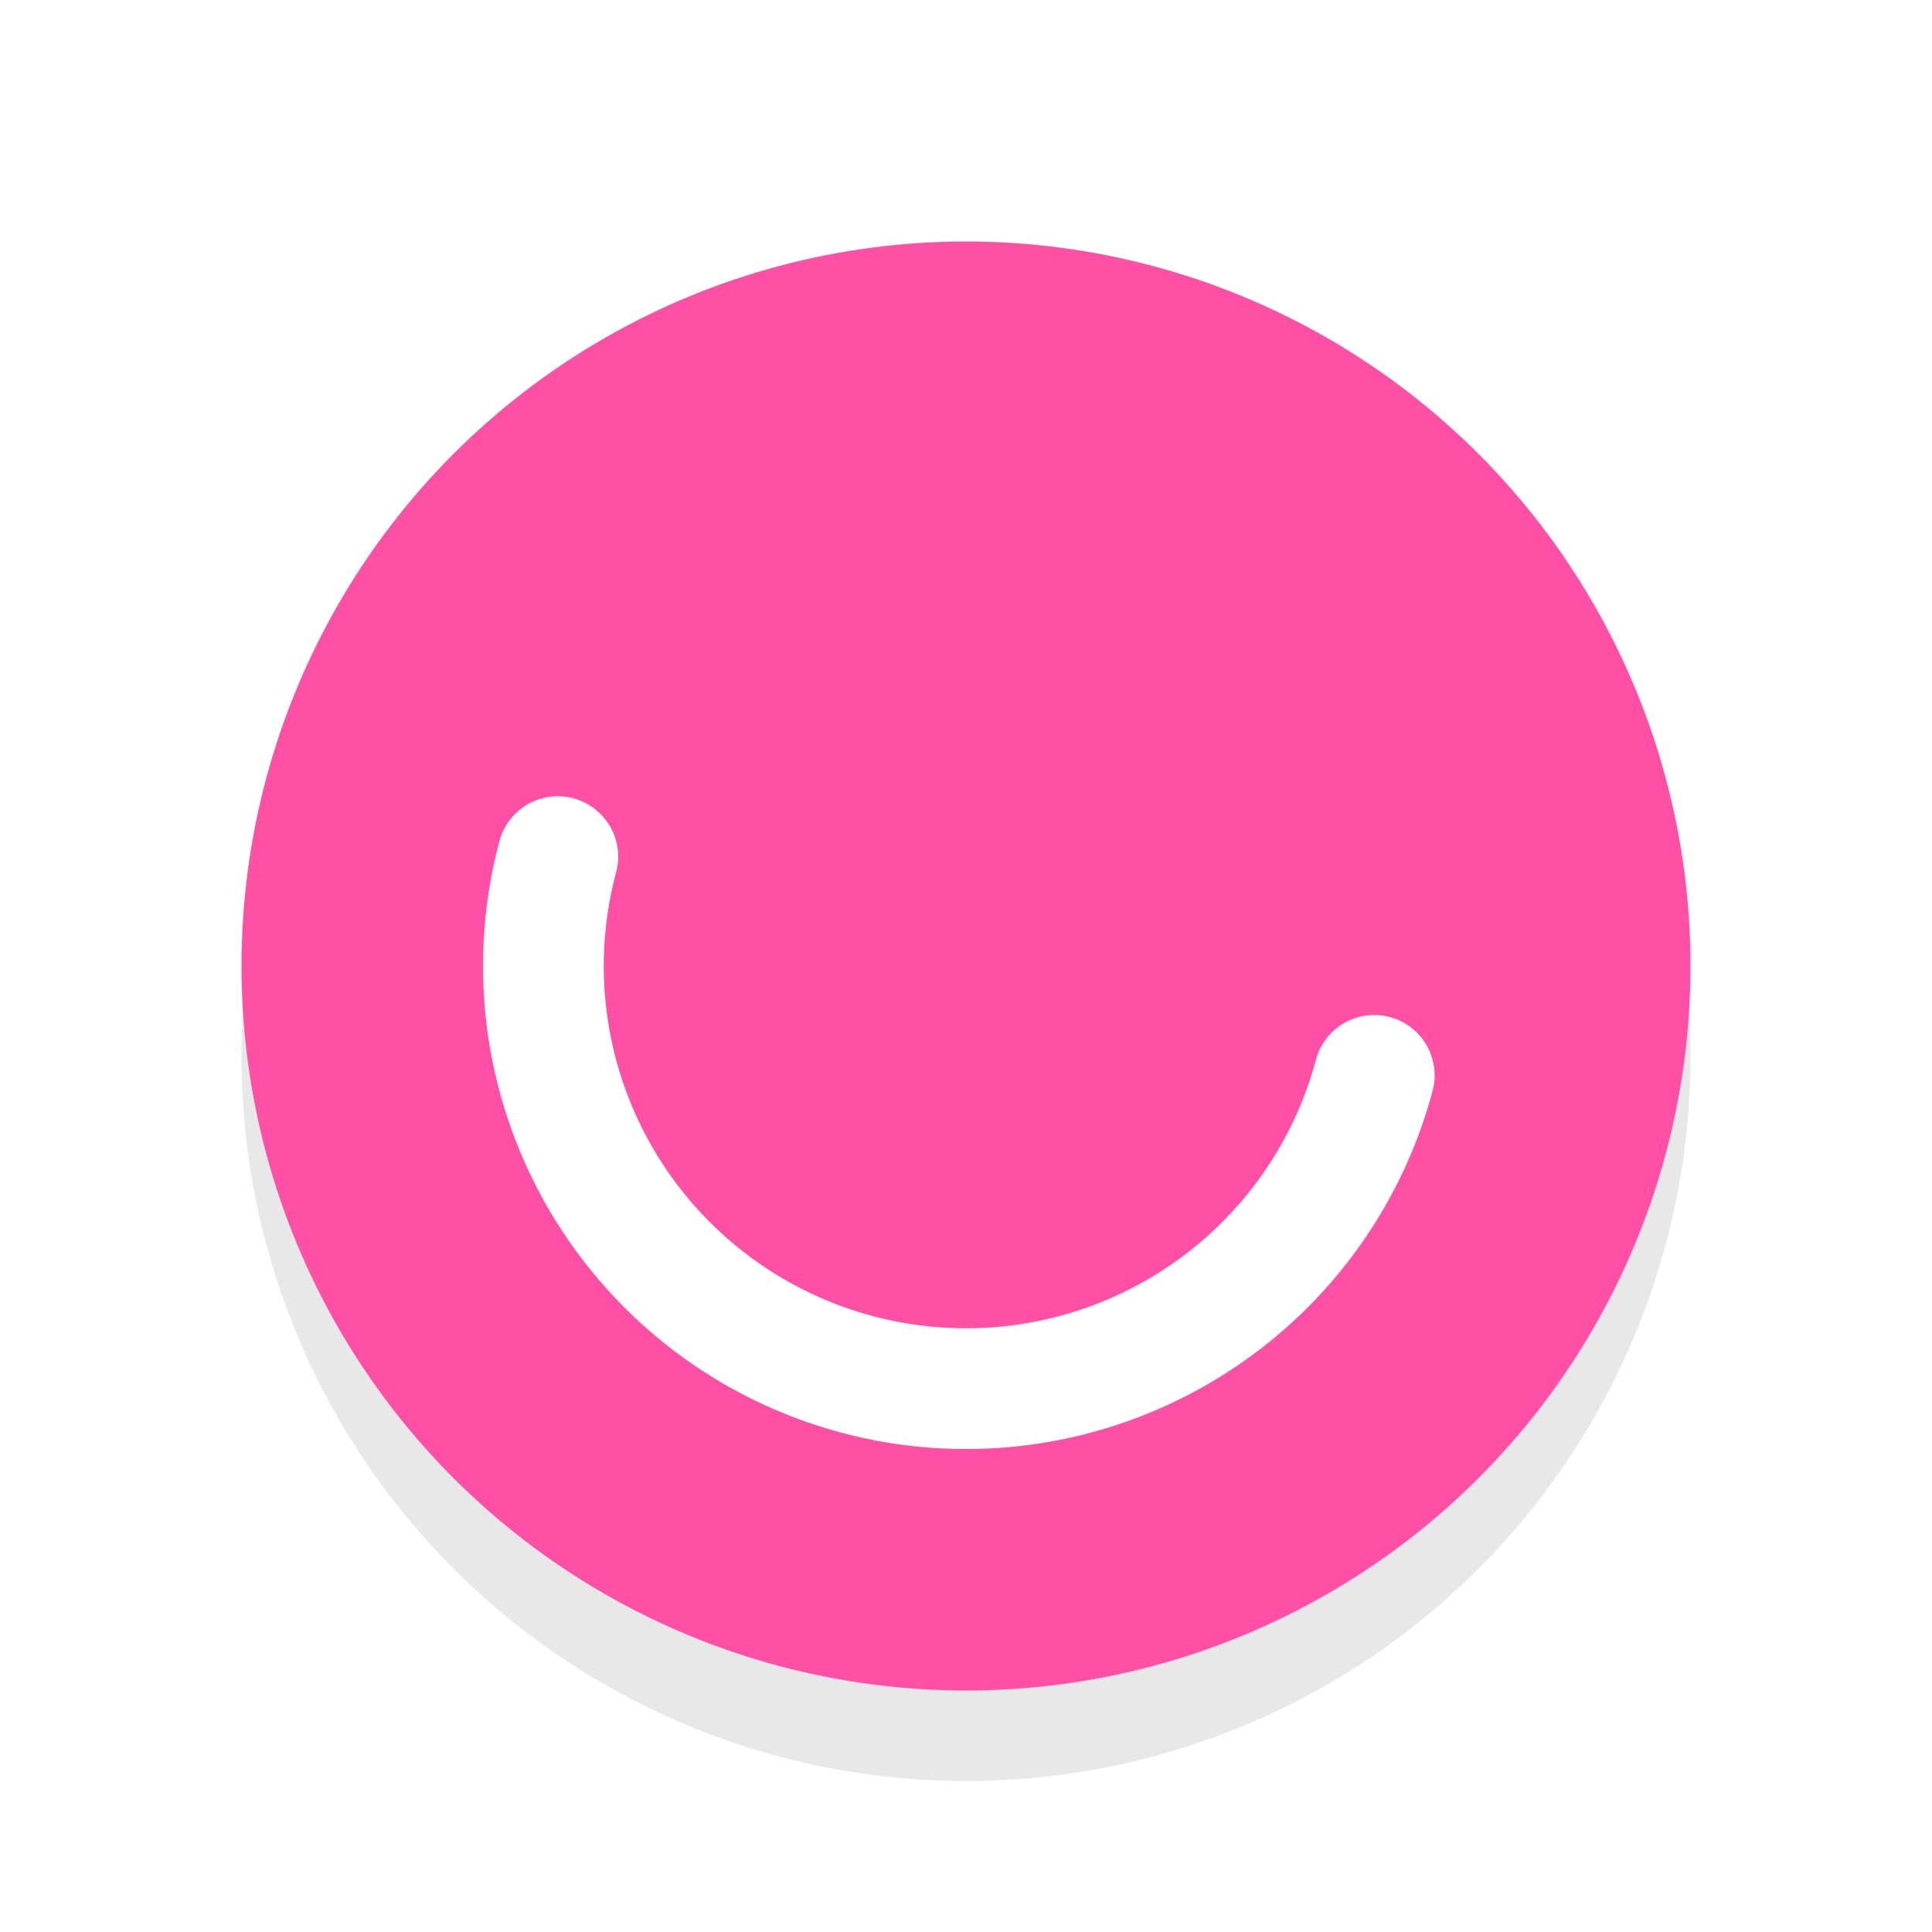 <svg xmlns="http://www.w3.org/2000/svg" viewBox="0 0 32 32"><defs><filter id="a" width="1.192" height="1.192" x="-.1" y="-.1" color-interpolation-filters="sRGB"><feGaussianBlur stdDeviation=".96"/></filter></defs><circle cx="16" cy="17.5" r="12" opacity=".3" filter="url(#a)"/><circle cx="16" cy="16" r="12" fill="#FF50A6"/><path d="M22.762 17.812a7 7 0 01-8.573 4.95 7 7 0 01-4.95-8.573" fill="none" stroke="#fff" stroke-width="2" stroke-linecap="round" stroke-linejoin="round"/></svg>